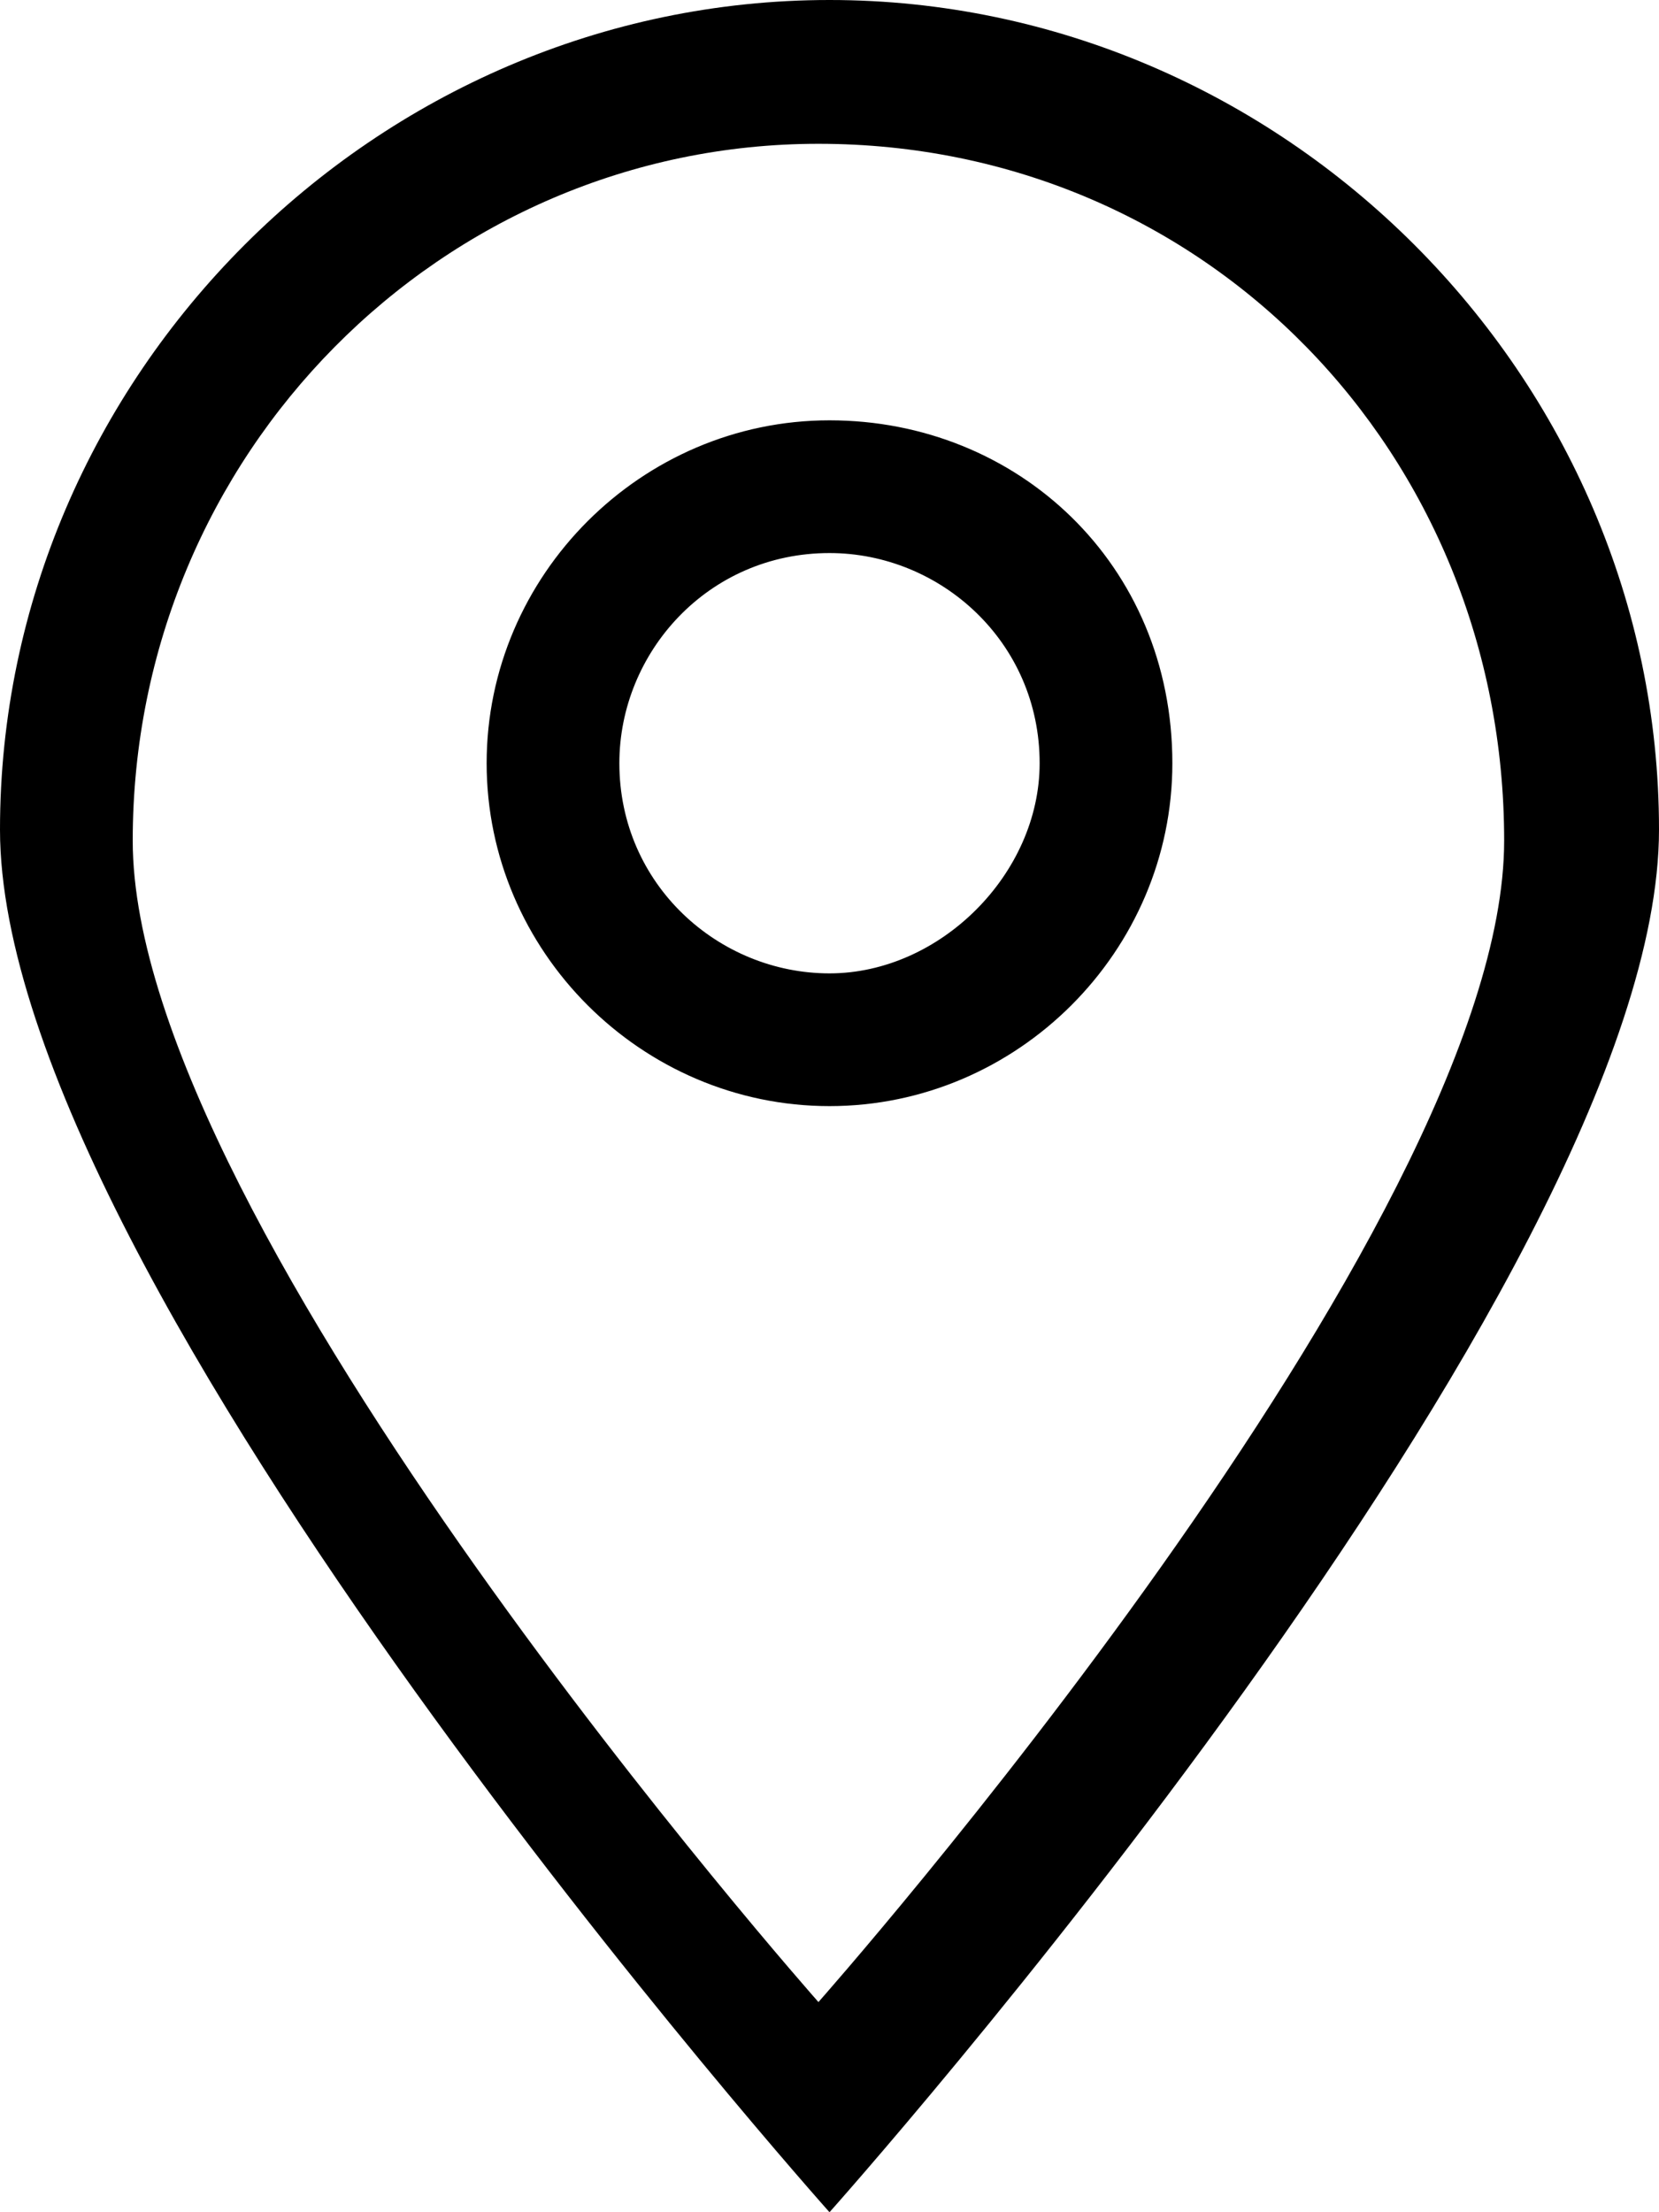 <?xml version="1.0" encoding="utf-8"?>
<!-- Generator: Adobe Illustrator 18.1.1, SVG Export Plug-In . SVG Version: 6.00 Build 0)  -->
<svg version="1.1" id="Layer_1" xmlns="http://www.w3.org/2000/svg" xmlns:xlink="http://www.w3.org/1999/xlink" x="0px" y="0px"
	 viewBox="0 0 15 20" enable-background="new 0 0 15 20" xml:space="preserve">
<g>
	<g>
		<path fill-rule="evenodd" clip-rule="evenodd" d="M7.5,0C3.4,0,0,3.4,0,7.5C0,11.6,7.5,20,7.5,20S15,11.6,15,7.5
			C15,3.4,11.6,0,7.5,0z M1.2,7.6c0-3.5,2.8-6.3,6.2-6.3c3.5,0,6.2,2.8,6.2,6.3c0,3.5-6.2,10.5-6.2,10.5S1.2,11.1,1.2,7.6z M7.5,3.8
			c-1.7,0-3.1,1.4-3.1,3.1c0,1.7,1.4,3.1,3.1,3.1c1.7,0,3.1-1.4,3.1-3.1C10.6,5.1,9.2,3.8,7.5,3.8z M7.5,8.8c-1,0-1.9-0.8-1.9-1.9
			c0-1,0.8-1.9,1.9-1.9c1,0,1.9,0.8,1.9,1.9C9.4,7.9,8.5,8.8,7.5,8.8z"/>
	</g>
</g>
</svg>

